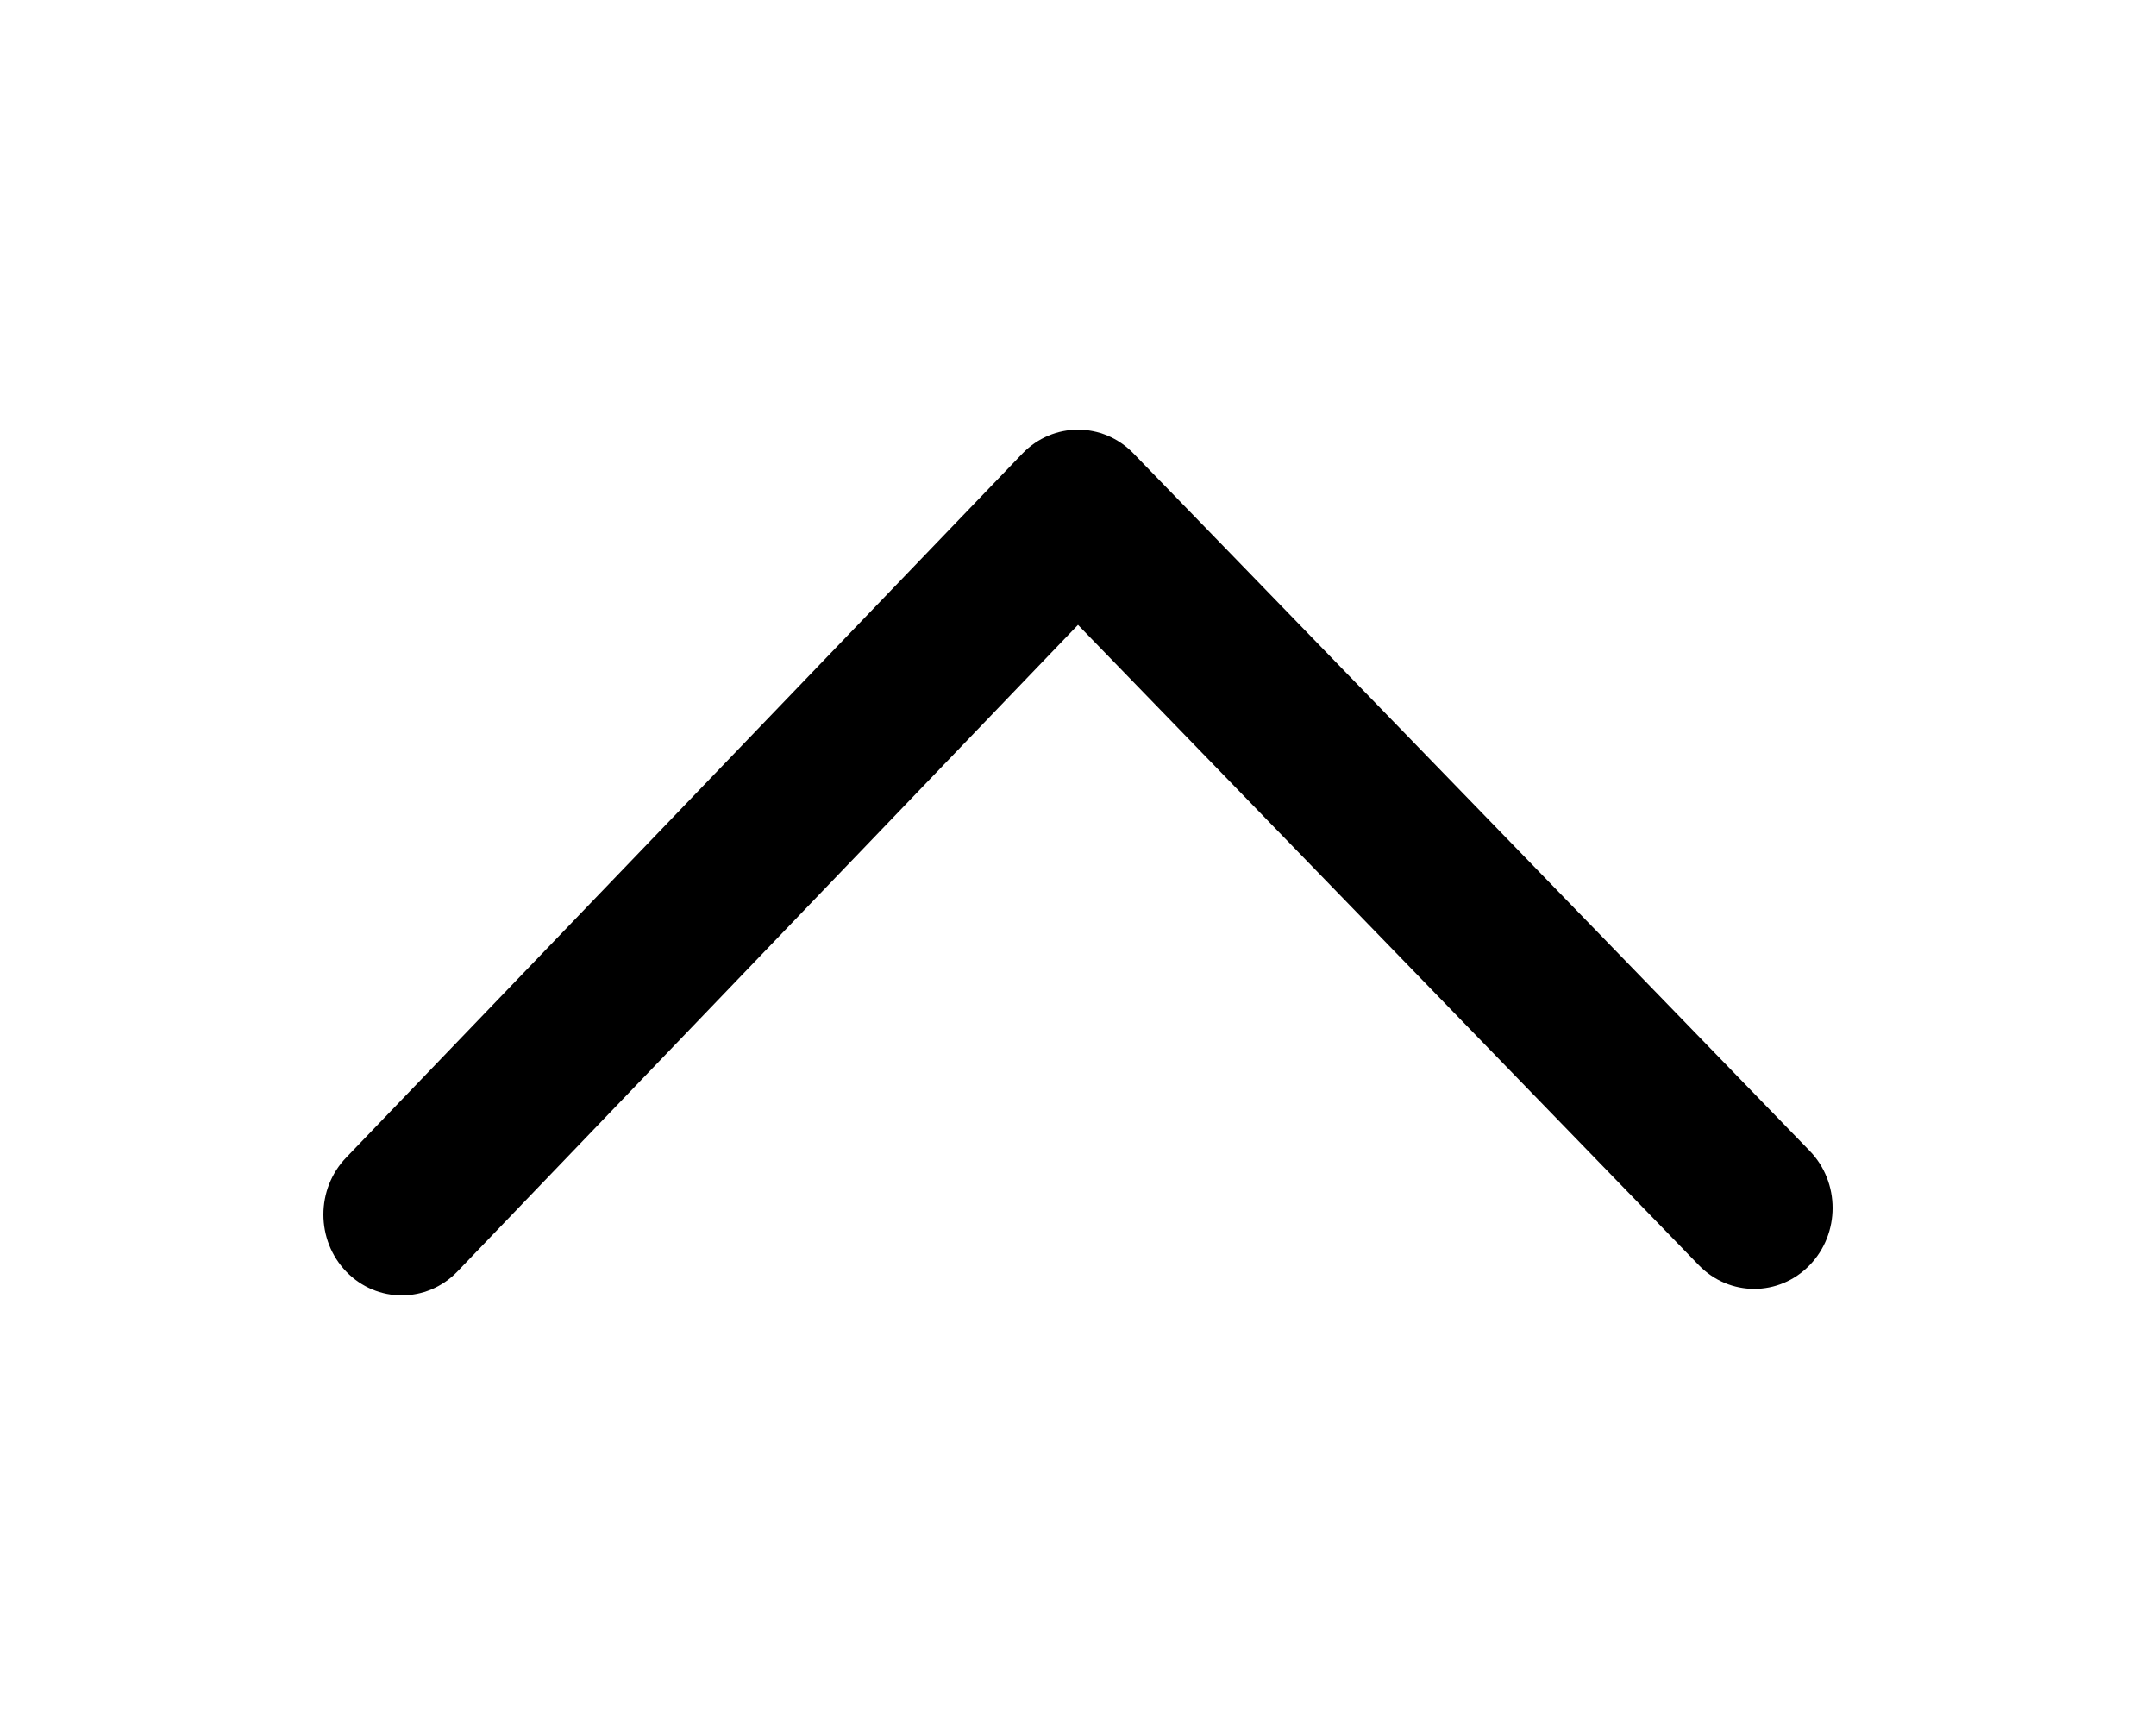 <svg viewBox="0 0 20 16" xmlns="http://www.w3.org/2000/svg">
    <path d="M15.759,11.735C16.043,12.028 16.503,12.028 16.787,11.735C17.071,11.442 17.071,10.967 16.787,10.674L10.514,4.205C10.23,3.912 9.77,3.912 9.486,4.205L3.213,10.735C2.929,11.028 2.929,11.503 3.213,11.796C3.497,12.088 3.957,12.088 4.241,11.796L10,5.796L15.759,11.735Z"/>
</svg>
